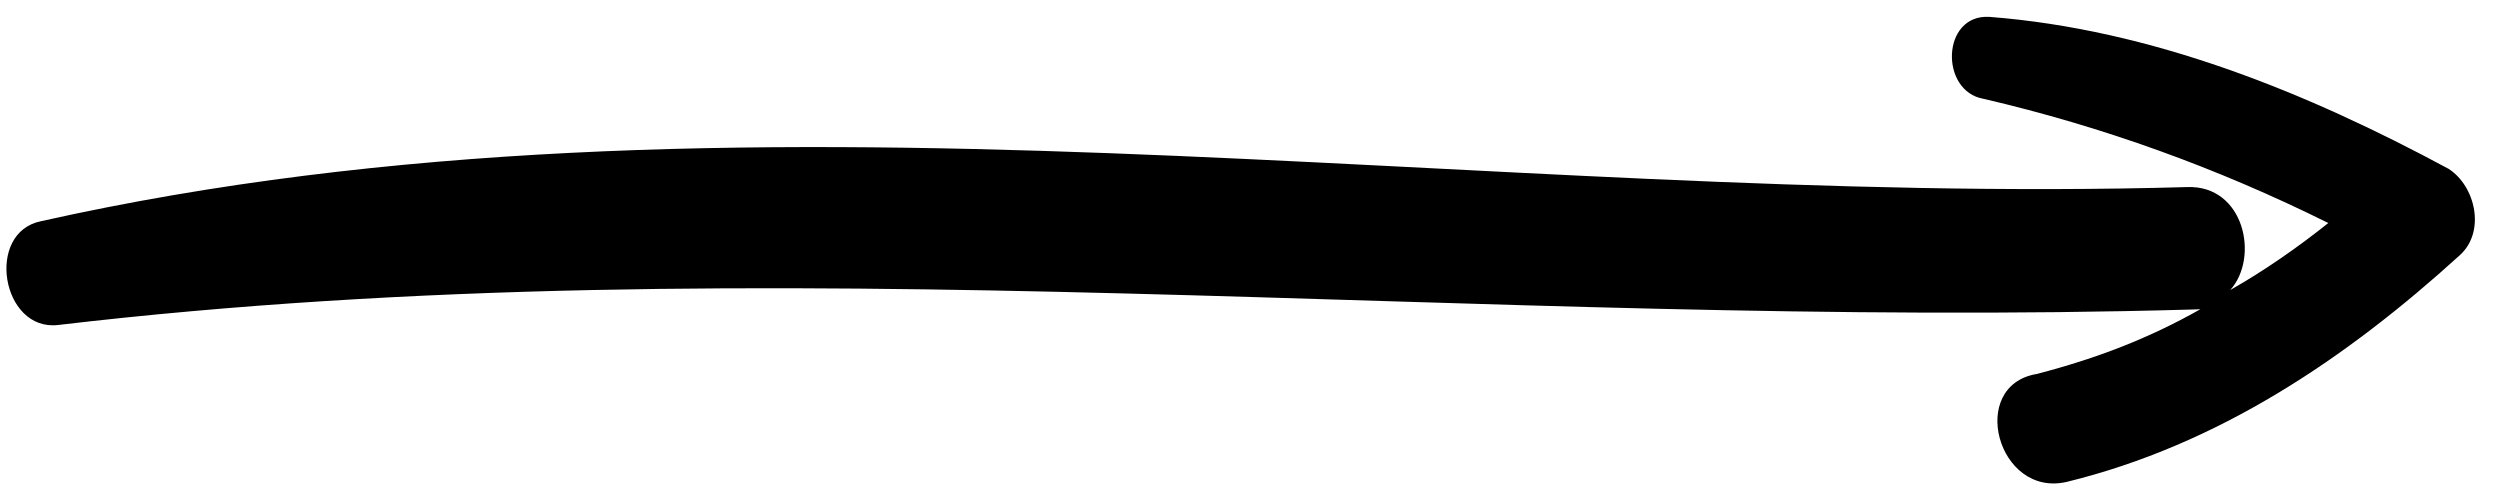 <?xml version="1.0" encoding="UTF-8"?>
<svg width="80px" height="16px" viewBox="0 0 80 16" version="1.1" xmlns="http://www.w3.org/2000/svg" xmlns:xlink="http://www.w3.org/1999/xlink">
    <!-- Generator: Sketch 52.5 (67469) - http://www.bohemiancoding.com/sketch -->
    <title>up-arrow</title>
    <desc>Created with Sketch.</desc>
    <g id="Page-1" stroke="none" stroke-width="1" fill="none" fill-rule="evenodd">
        <g id="Desktop-HD" transform="translate(-487, -1257)" fill="#000000">
            <g id="up-arrow" transform="translate(526.738, 1265.874) rotate(88) translate(-526.738, -1265.874) translate(519.238, 1226.374)">
                <path d="M14.964,13.347 C13.947,8.462 11.333,4.274 8.139,0.506 C7.412,-0.332 5.96,-0.053 5.379,0.785 C2.765,5.251 0.587,10.136 0.006,15.301 C-0.139,16.836 2.33,16.976 2.62,15.58 C3.637,11.811 5.089,8.182 6.977,4.693 C7.703,5.67 8.429,6.787 9.01,7.903 C7.993,6.926 5.67,7.345 5.67,9.159 C5.524,31.91 0.151,55.359 4.363,77.831 C4.653,79.645 7.848,79.226 7.703,77.412 C5.815,54.521 9.446,32.05 9.591,9.159 C9.591,9.02 9.591,8.88 9.591,8.88 C10.462,10.555 11.043,12.23 11.479,14.184 C11.769,16.417 15.399,15.58 14.964,13.347 Z" id="Path"></path>
            </g>
        </g>
    </g>
</svg>